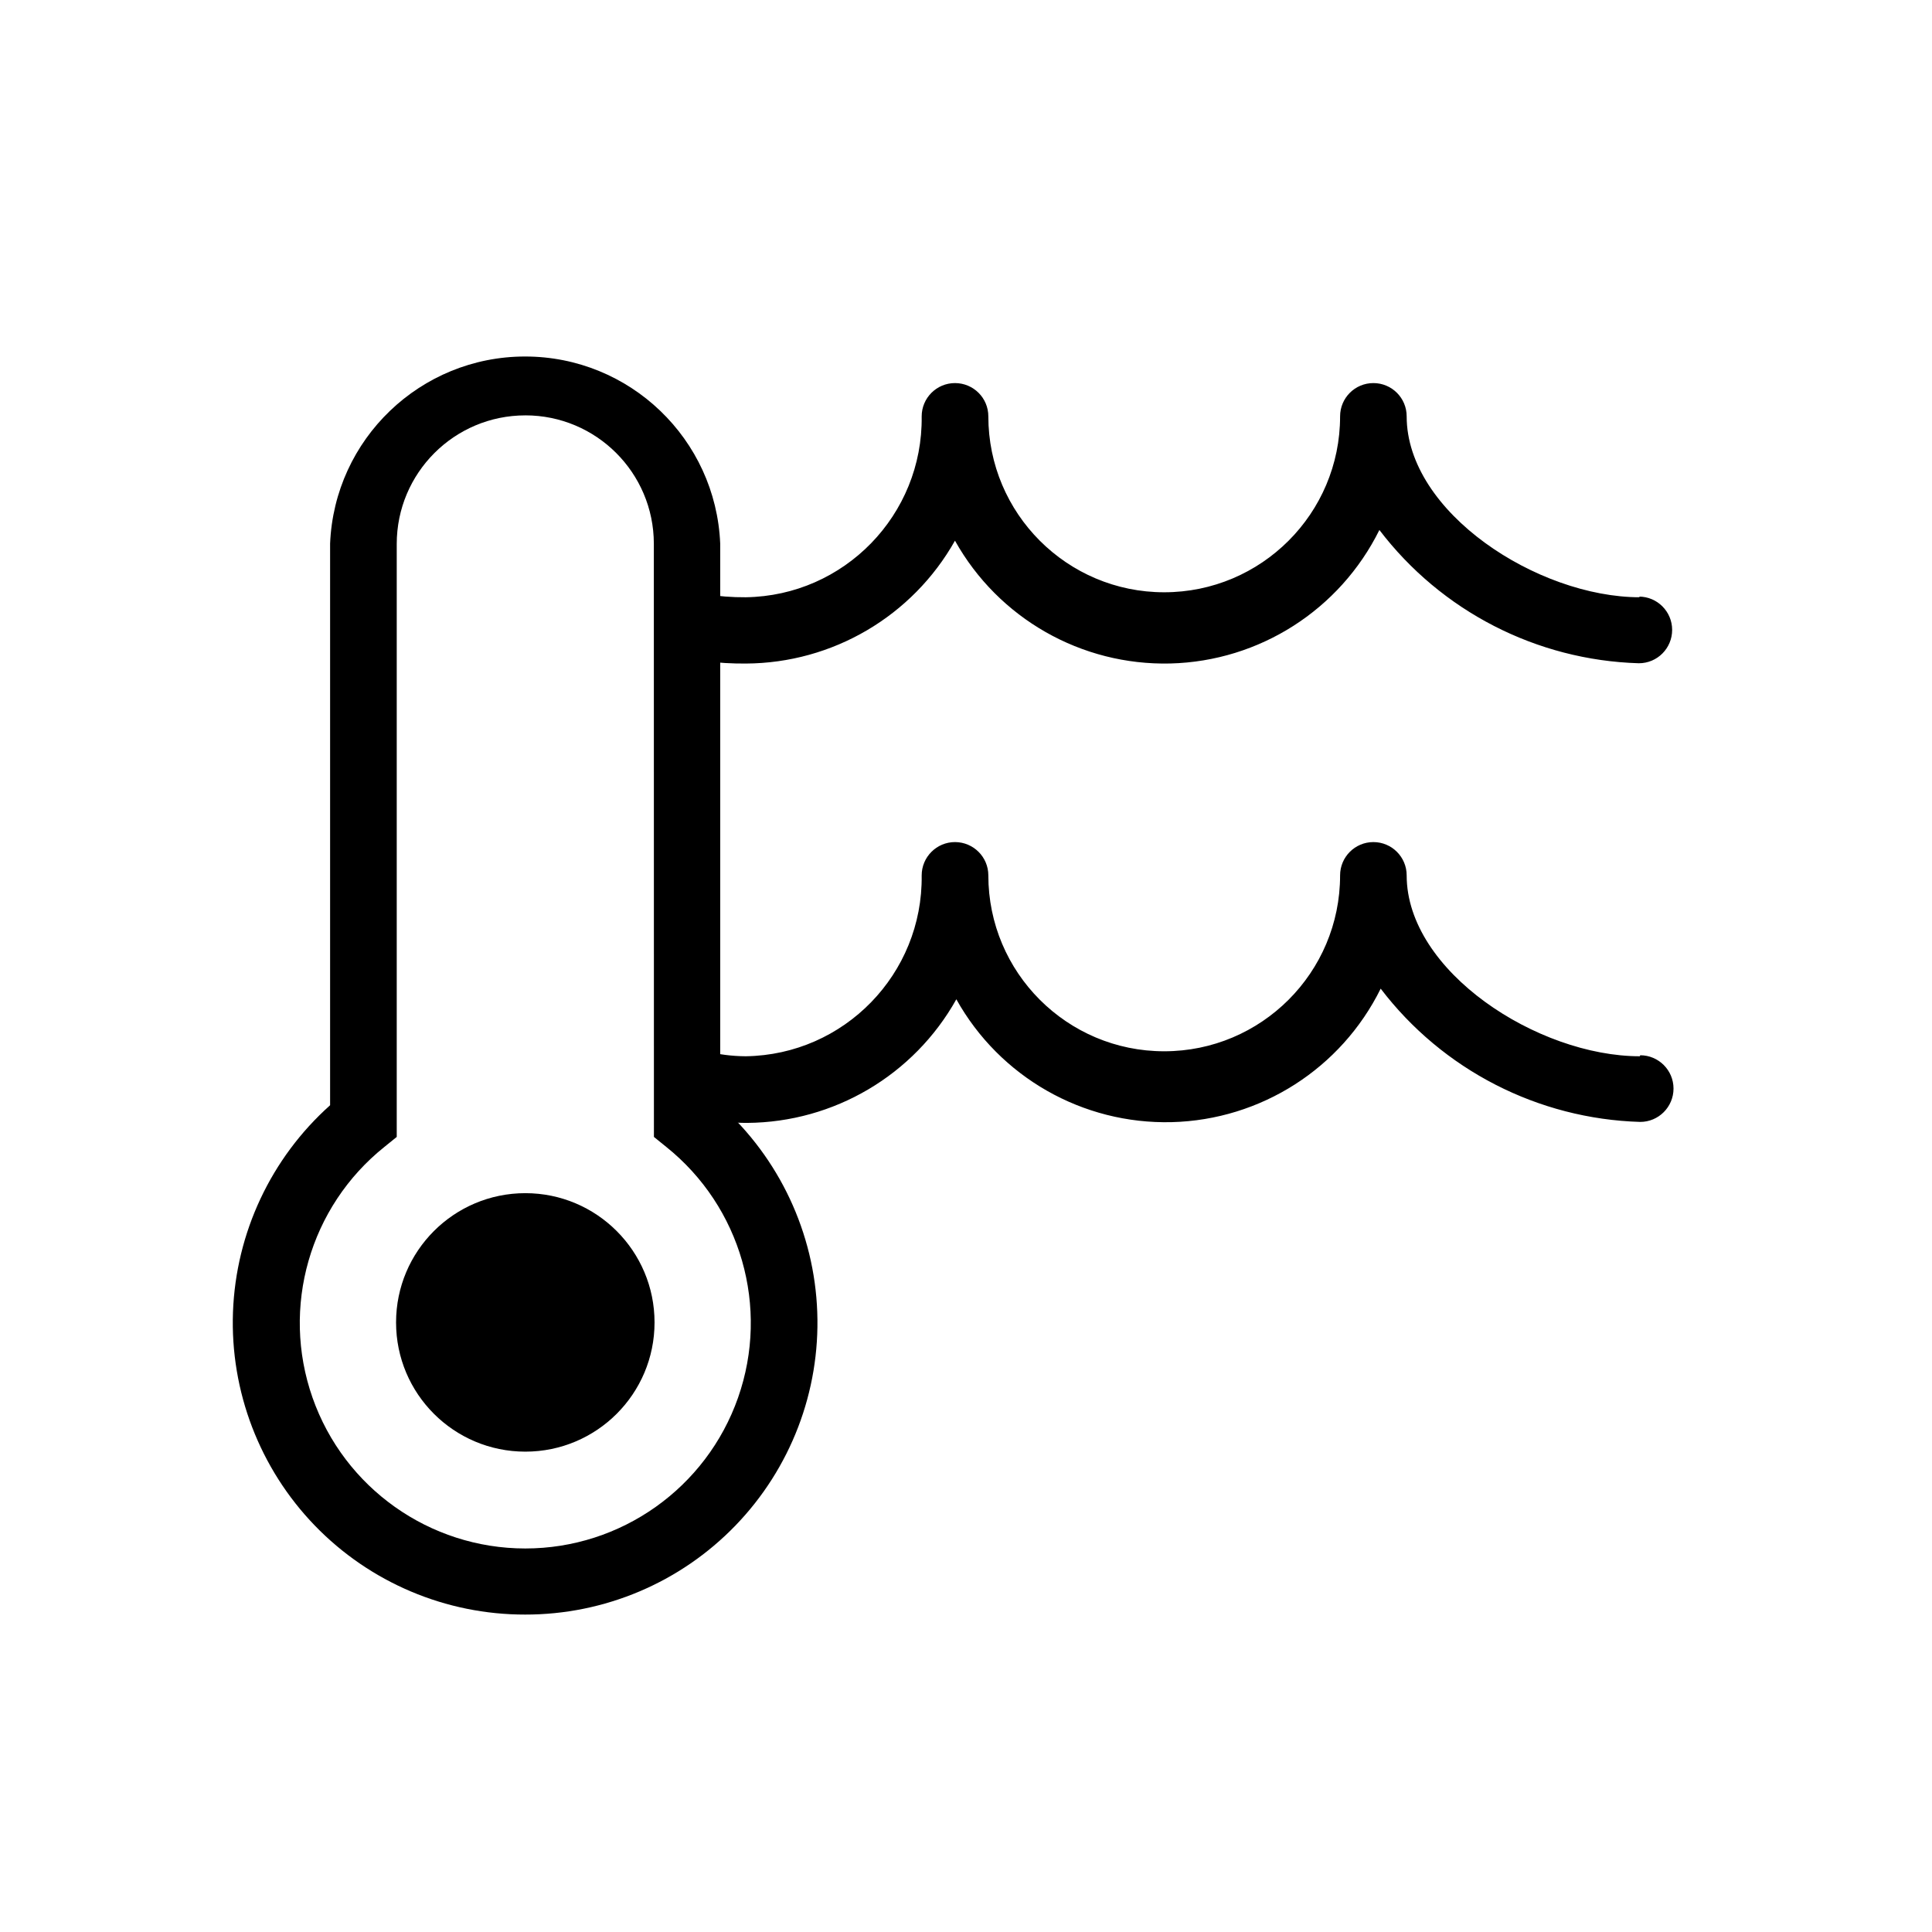<?xml version="1.0" encoding="UTF-8"?>
<svg width="100pt" height="100pt" version="1.1" viewBox="0 0 100 100" xmlns="http://www.w3.org/2000/svg">
 <path d="m33.879 68.449c0 3.695-2.996 6.688-6.688 6.688-3.695 0-6.691-2.992-6.691-6.688 0-3.695 2.996-6.691 6.691-6.691 3.691 0 6.688 2.996 6.688 6.691"/>
 <path d="m84.879 30.914c-5.293 0-12.07-4.398-12.07-9.363 0-0.953-0.77-1.723-1.723-1.723-0.953 0-1.723 0.77-1.723 1.723 0 5.027-4.078 9.105-9.105 9.105-5.027 0-9.102-4.078-9.102-9.105 0-0.953-0.773-1.723-1.727-1.723-0.949 0-1.723 0.77-1.723 1.723 0.066 5.098-4.008 9.289-9.105 9.363-1.422 0.012-2.84-0.223-4.188-0.691v3.606c1.367 0.352 2.777 0.527 4.188 0.516 4.492-0.02 8.625-2.449 10.828-6.359 2.25 4.023 6.543 6.469 11.152 6.356 4.606-0.117 8.77-2.777 10.816-6.91 3.207 4.207 8.141 6.742 13.43 6.898 0.953 0 1.723-0.773 1.723-1.727 0-0.949-0.77-1.723-1.723-1.723z"/>
 <path d="m84.879 54.672c-5.293 0-12.07-4.398-12.07-9.363 0-0.949-0.77-1.723-1.723-1.723-0.953 0-1.723 0.773-1.723 1.723 0 5.031-4.078 9.105-9.105 9.105-5.027 0-9.102-4.074-9.102-9.105 0-0.949-0.773-1.723-1.727-1.723-0.949 0-1.723 0.773-1.723 1.723 0.066 5.098-4.008 9.289-9.105 9.363-1.438-0.008-2.852-0.371-4.117-1.051v3.758c1.34 0.488 2.758 0.742 4.188 0.742 4.496-0.031 8.633-2.473 10.828-6.398 2.246 4.027 6.539 6.473 11.148 6.359 4.609-0.117 8.773-2.777 10.816-6.91 3.207 4.207 8.145 6.742 13.434 6.898 0.949 0 1.723-0.773 1.723-1.727 0-0.949-0.773-1.723-1.723-1.723z"/>
 <path d="m27.191 83.57c-4.109 0.008-8.043-1.656-10.898-4.609-2.852-2.953-4.383-6.941-4.234-11.047 0.152-4.102 1.965-7.969 5.027-10.707v-29.07c0.223-5.41 4.676-9.684 10.094-9.684 5.418 0 9.871 4.273 10.098 9.684v29.07c3.059 2.738 4.875 6.606 5.023 10.707 0.152 4.106-1.379 8.094-4.234 11.047-2.852 2.953-6.785 4.617-10.895 4.609zm0-62.07c-3.676 0-6.656 2.981-6.656 6.656v30.691l-0.637 0.516c-3.871 3.098-5.363 8.301-3.723 12.977 1.641 4.676 6.059 7.809 11.016 7.809 4.953 0 9.371-3.133 11.012-7.809 1.641-4.676 0.148-9.879-3.719-12.977l-0.637-0.516-0.004-30.711c-0.008-3.668-2.984-6.637-6.652-6.637z"/>
</svg>
